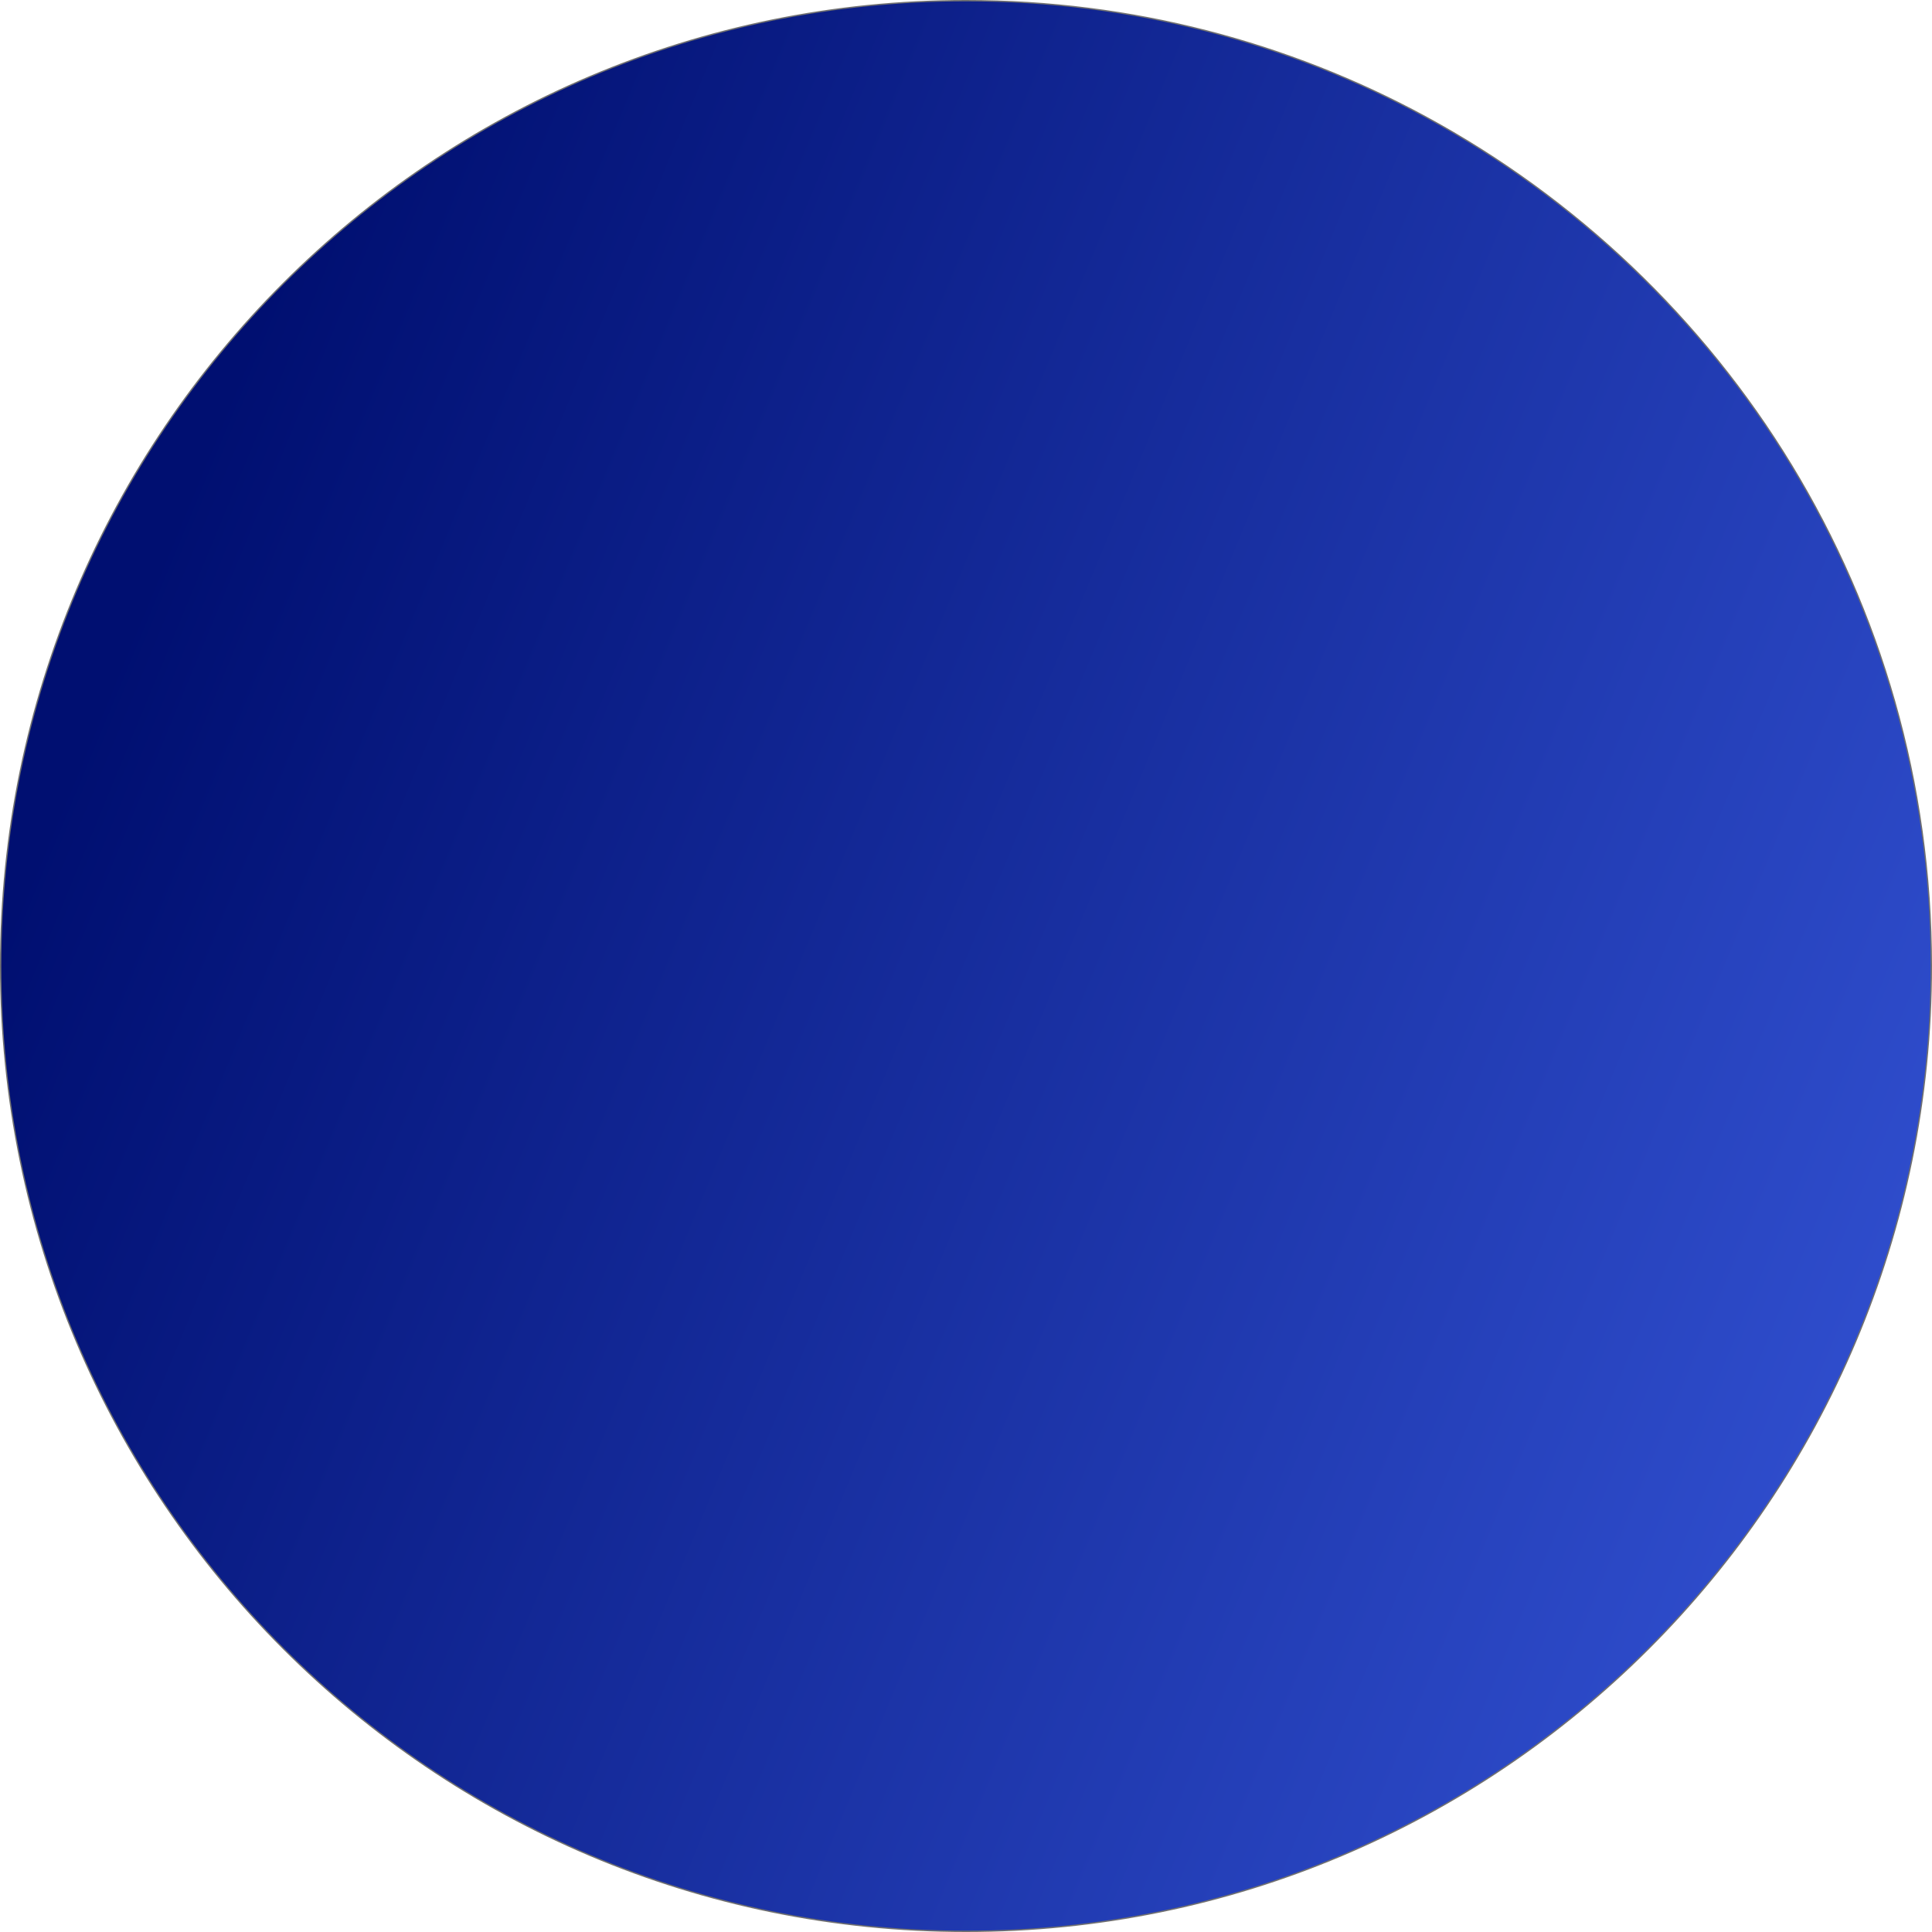 <svg xmlns="http://www.w3.org/2000/svg" xmlns:xlink="http://www.w3.org/1999/xlink" width="1460" height="1460" viewBox="0 0 1460 1460"><defs><style>.a{mix-blend-mode:color;isolation:isolate;fill:url(#a);}.b,.c{stroke:none;}.c{fill:#707070;}</style><linearGradient id="a" x1="0.982" y1="0.624" x2="0.098" y2="0.258" gradientUnits="objectBoundingBox"><stop offset="0" stop-color="#2e4ccb"/><stop offset="1" stop-color="#000f71"/></linearGradient></defs><g class="a"><path class="b" d="M 730 1459.5 C 705.116 1459.5 680.021 1458.233 655.412 1455.734 C 631.16 1453.271 606.79 1449.552 582.98 1444.679 C 559.478 1439.87 535.956 1433.822 513.069 1426.703 C 490.437 1419.664 467.888 1411.411 446.046 1402.172 C 424.406 1393.019 402.951 1382.684 382.277 1371.454 C 361.751 1360.303 341.514 1348.009 322.13 1334.913 C 302.839 1321.881 283.945 1307.751 265.971 1292.918 C 248.04 1278.121 230.611 1262.279 214.166 1245.834 C 197.721 1229.389 181.879 1211.96 167.082 1194.029 C 152.249 1176.055 138.119 1157.161 125.087 1137.87 C 111.991 1118.486 99.697 1098.25 88.546 1077.723 C 77.316 1057.049 66.981 1035.594 57.827 1013.954 C 48.589 992.112 40.336 969.563 33.297 946.931 C 26.178 924.044 20.13 900.522 15.321 877.02 C 10.449 853.21 6.729 828.84 4.266 804.588 C 1.767 779.979 0.5 754.884 0.5 730 C 0.5 705.116 1.767 680.021 4.266 655.412 C 6.729 631.16 10.449 606.79 15.321 582.98 C 20.13 559.478 26.178 535.956 33.297 513.069 C 40.336 490.437 48.589 467.888 57.827 446.046 C 66.981 424.406 77.316 402.951 88.546 382.277 C 99.697 361.751 111.991 341.514 125.087 322.13 C 138.119 302.839 152.249 283.945 167.082 265.971 C 181.879 248.04 197.721 230.611 214.166 214.166 C 230.611 197.721 248.04 181.879 265.971 167.082 C 283.945 152.249 302.839 138.119 322.13 125.087 C 341.514 111.991 361.751 99.697 382.277 88.546 C 402.951 77.316 424.406 66.981 446.046 57.827 C 467.888 48.589 490.437 40.336 513.069 33.297 C 535.956 26.178 559.478 20.13 582.98 15.321 C 606.79 10.449 631.16 6.729 655.412 4.266 C 680.021 1.767 705.116 0.5 730 0.5 C 745.567 0.5 761.304 0.996 776.776 1.975 C 792.102 2.945 807.575 4.415 822.766 6.343 C 837.822 8.253 853.001 10.665 867.882 13.512 C 882.639 16.335 897.494 19.66 912.034 23.395 C 926.463 27.101 940.964 31.309 955.133 35.901 C 969.205 40.462 983.321 45.523 997.091 50.943 C 1010.776 56.33 1024.478 62.214 1037.818 68.431 C 1051.086 74.615 1064.345 81.292 1077.224 88.276 C 1190.884 149.905 1286.502 240.922 1353.742 351.487 C 1387.707 407.338 1413.965 467.45 1431.786 530.152 C 1436.299 546.026 1440.318 562.268 1443.732 578.426 C 1447.177 594.728 1450.098 611.375 1452.412 627.905 C 1454.75 644.595 1456.531 661.607 1457.708 678.469 C 1458.897 695.507 1459.5 712.844 1459.5 730 C 1459.5 754.884 1458.233 779.979 1455.734 804.588 C 1453.271 828.84 1449.552 853.21 1444.679 877.02 C 1439.87 900.522 1433.822 924.044 1426.703 946.931 C 1419.664 969.563 1411.411 992.112 1402.172 1013.954 C 1393.019 1035.594 1382.684 1057.049 1371.454 1077.723 C 1360.303 1098.25 1348.009 1118.486 1334.913 1137.87 C 1321.881 1157.161 1307.751 1176.055 1292.918 1194.029 C 1278.121 1211.96 1262.279 1229.389 1245.834 1245.834 C 1229.389 1262.279 1211.96 1278.121 1194.029 1292.918 C 1176.055 1307.751 1157.161 1321.881 1137.87 1334.913 C 1118.486 1348.009 1098.25 1360.303 1077.723 1371.454 C 1057.049 1382.684 1035.594 1393.019 1013.954 1402.172 C 992.112 1411.411 969.563 1419.664 946.931 1426.703 C 924.044 1433.822 900.522 1439.87 877.02 1444.679 C 853.21 1449.552 828.84 1453.271 804.588 1455.734 C 779.979 1458.233 754.884 1459.5 730 1459.5 Z"/><path class="c" d="M 730 1 C 705.133 1 680.055 2.266 655.463 4.764 C 631.227 7.225 606.874 10.942 583.08 15.811 C 559.594 20.617 536.089 26.66 513.217 33.774 C 490.602 40.809 468.067 49.056 446.241 58.288 C 424.615 67.435 403.175 77.763 382.516 88.986 C 362.003 100.129 341.781 112.415 322.41 125.501 C 303.133 138.525 284.251 152.644 266.289 167.468 C 248.371 182.255 230.953 198.085 214.519 214.519 C 198.085 230.953 182.255 248.371 167.468 266.289 C 152.644 284.251 138.525 303.133 125.501 322.41 C 112.415 341.781 100.129 362.003 88.986 382.516 C 77.763 403.175 67.435 424.615 58.288 446.241 C 49.056 468.067 40.809 490.602 33.774 513.217 C 26.66 536.089 20.617 559.594 15.811 583.08 C 10.942 606.874 7.225 631.227 4.764 655.463 C 2.266 680.055 1 705.133 1 730 C 1 754.867 2.266 779.945 4.764 804.537 C 7.225 828.773 10.942 853.126 15.811 876.92 C 20.617 900.406 26.66 923.911 33.774 946.783 C 40.809 969.398 49.056 991.933 58.288 1013.759 C 67.435 1035.385 77.763 1056.825 88.986 1077.484 C 100.129 1097.997 112.415 1118.219 125.501 1137.59 C 138.525 1156.867 152.644 1175.749 167.468 1193.711 C 182.255 1211.629 198.085 1229.047 214.519 1245.481 C 230.953 1261.915 248.371 1277.745 266.289 1292.532 C 284.251 1307.356 303.133 1321.475 322.41 1334.499 C 341.781 1347.585 362.003 1359.871 382.516 1371.014 C 403.175 1382.237 424.615 1392.565 446.241 1401.712 C 468.067 1410.944 490.602 1419.191 513.217 1426.226 C 536.089 1433.34 559.594 1439.383 583.08 1444.189 C 606.874 1449.058 631.227 1452.775 655.463 1455.236 C 680.055 1457.734 705.133 1459 730 1459 C 754.867 1459 779.945 1457.734 804.537 1455.236 C 828.773 1452.775 853.126 1449.058 876.92 1444.189 C 900.406 1439.383 923.911 1433.34 946.783 1426.226 C 969.398 1419.191 991.933 1410.944 1013.759 1401.712 C 1035.385 1392.565 1056.825 1382.237 1077.484 1371.014 C 1097.997 1359.871 1118.219 1347.585 1137.59 1334.499 C 1156.867 1321.475 1175.749 1307.356 1193.711 1292.532 C 1211.629 1277.745 1229.047 1261.915 1245.481 1245.481 C 1261.915 1229.047 1277.745 1211.629 1292.532 1193.711 C 1307.356 1175.749 1321.475 1156.867 1334.499 1137.59 C 1347.585 1118.219 1359.871 1097.997 1371.014 1077.484 C 1382.237 1056.825 1392.565 1035.385 1401.712 1013.759 C 1410.944 991.933 1419.191 969.398 1426.226 946.783 C 1433.34 923.911 1439.383 900.406 1444.189 876.92 C 1449.058 853.126 1452.775 828.773 1455.236 804.537 C 1457.734 779.945 1459 754.867 1459 730 C 1459 712.856 1458.398 695.53 1457.209 678.504 C 1456.033 661.654 1454.253 644.653 1451.917 627.974 C 1449.604 611.456 1446.685 594.821 1443.243 578.529 C 1439.831 562.383 1435.815 546.152 1431.306 530.288 C 1413.497 467.63 1387.257 407.56 1353.314 351.747 C 1286.121 241.258 1190.568 150.303 1076.986 88.716 C 1064.115 81.737 1050.866 75.064 1037.606 68.884 C 1024.276 62.672 1010.583 56.792 996.907 51.409 C 983.148 45.992 969.041 40.935 954.979 36.377 C 940.819 31.788 926.329 27.583 911.909 23.879 C 897.38 20.147 882.535 16.824 867.788 14.003 C 852.918 11.159 837.749 8.748 822.703 6.839 C 807.523 4.912 792.06 3.444 776.744 2.474 C 761.283 1.496 745.556 1 730 1 M 730 0 C 855.788 0 974.146 31.815 1077.463 87.837 C 1305.296 211.374 1460 452.62 1460 730 C 1460 1133.168 1133.168 1460 730 1460 C 326.832 1460 0 1133.168 0 730 C 0 326.832 326.832 0 730 0 Z"/></g></svg>